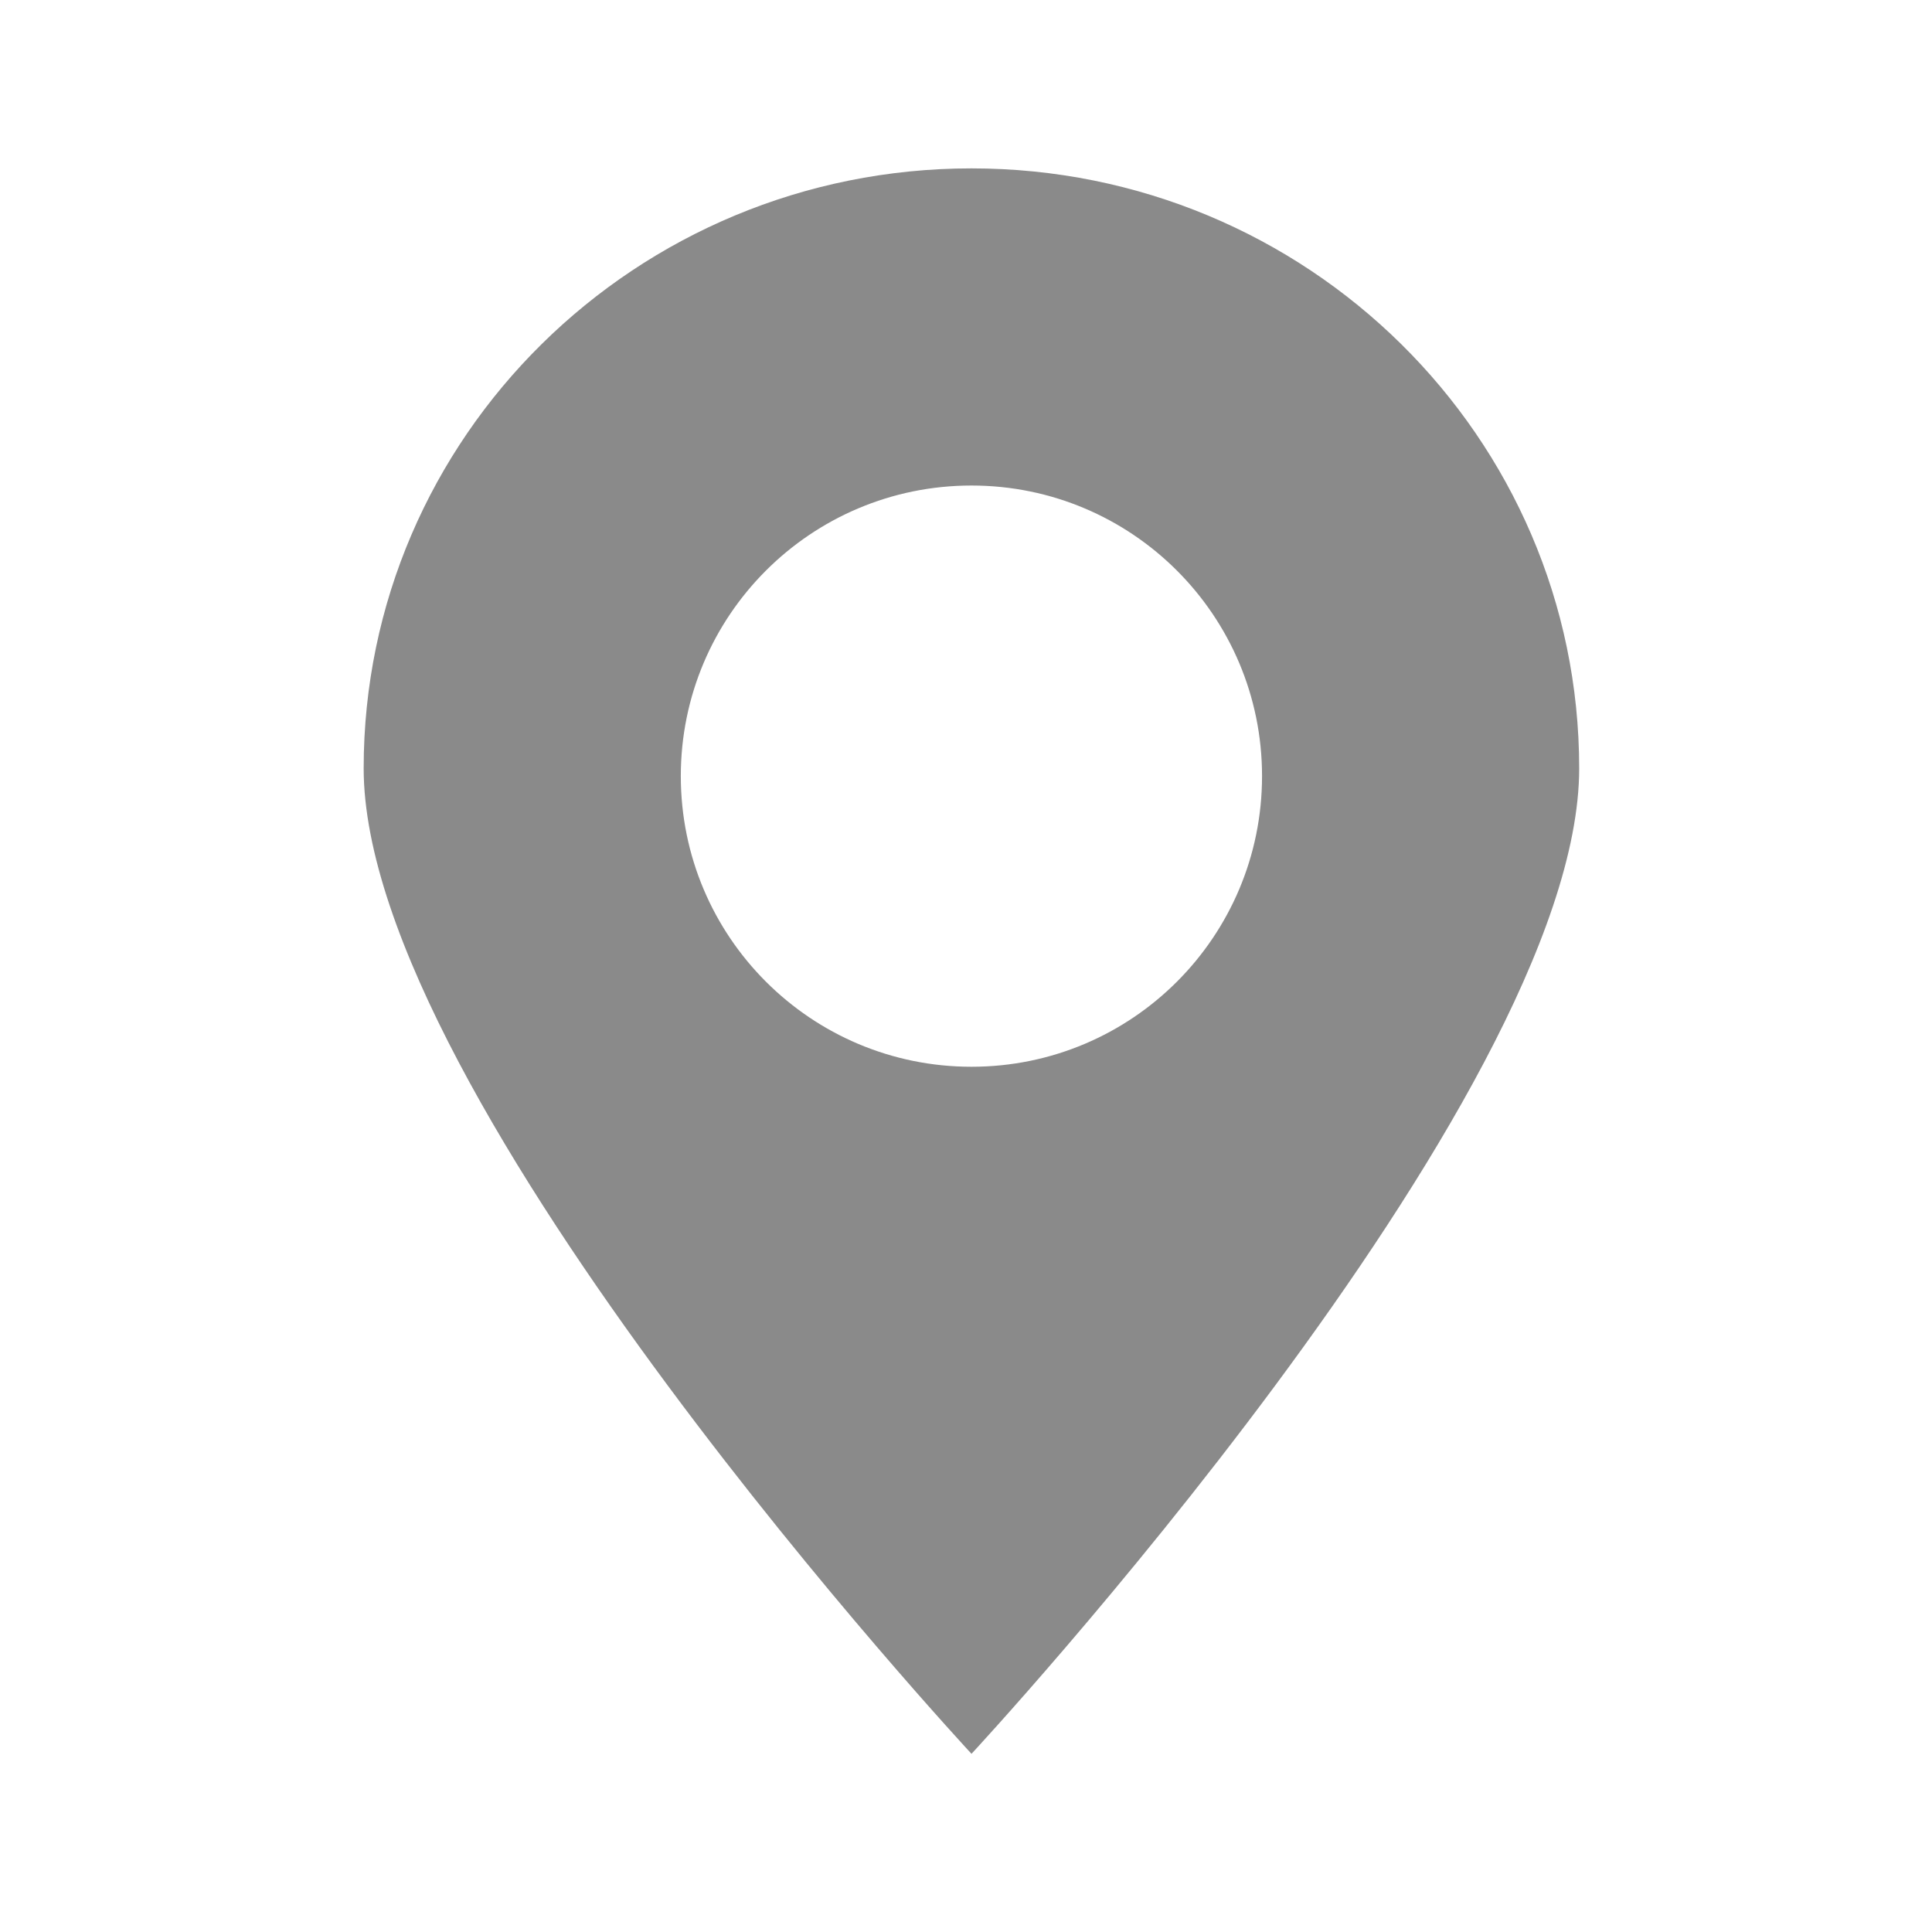 <svg width="13" height="13" viewBox="0 0 13 13" fill="none" xmlns="http://www.w3.org/2000/svg">
<path d="M6.537 1.133C4.278 1.133 2.447 2.94 2.447 5.17C2.447 7.399 6.537 11.801 6.537 11.801C6.537 11.801 10.626 7.399 10.626 5.17C10.626 2.94 8.795 1.133 6.537 1.133ZM6.537 7.178C5.456 7.178 4.581 6.303 4.581 5.222C4.581 4.142 5.456 3.267 6.537 3.267C7.617 3.267 8.492 4.142 8.492 5.222C8.492 6.303 7.617 7.178 6.537 7.178Z" fill="#8A8A8A"/>
</svg>
